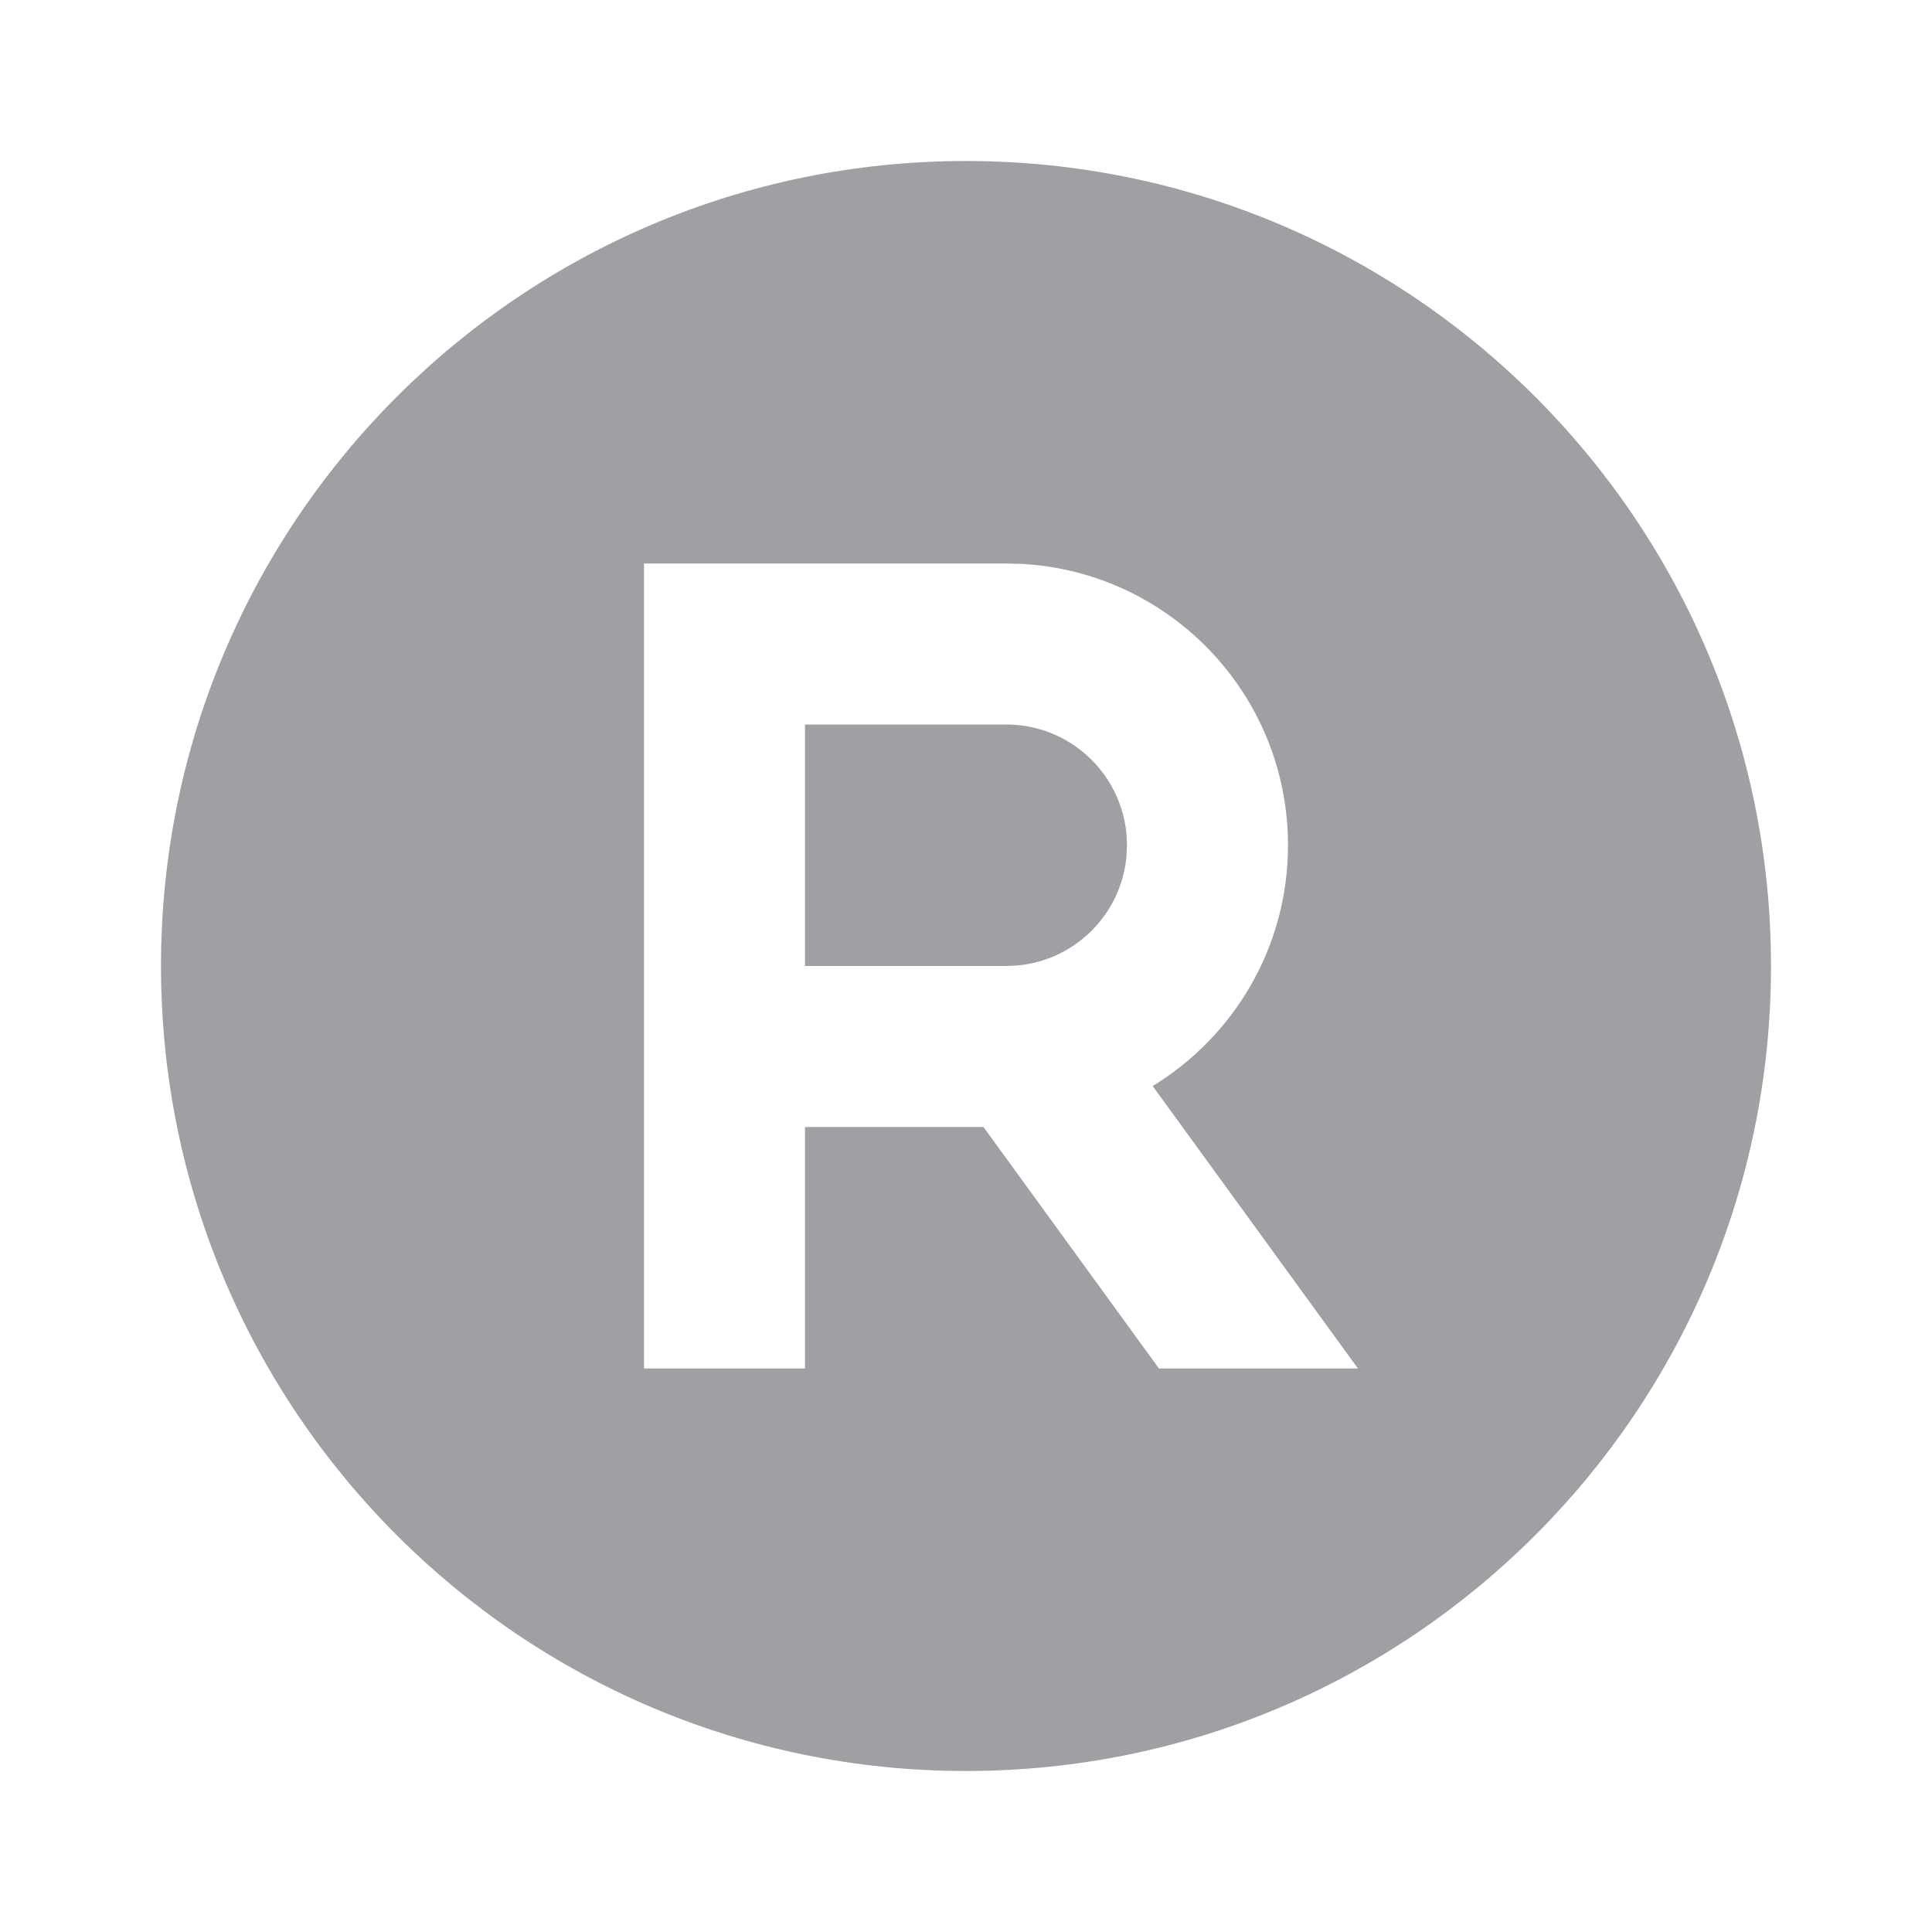 <svg xmlns="http://www.w3.org/2000/svg" viewBox="0 0 24 24" width="64" height="64" fill="rgba(159,160,164,1)"><path d="M12 2C17.523 2 22 6.477 22 12C22 17.523 17.523 22 12 22C6.477 22 2 17.523 2 12C2 6.477 6.477 2 12 2ZM12.5 7H8V17H10V14H12.217L14.397 17H16.869L14.319 13.491C15.327 12.876 16 11.767 16 10.5C16 8.631 14.536 7.105 12.692 7.005L12.5 7ZM12.5 9C13.28 9 13.92 9.595 13.993 10.355L14 10.5L13.993 10.645C13.925 11.358 13.358 11.925 12.645 11.993L12.5 12H10V9H12.5Z"></path></svg>